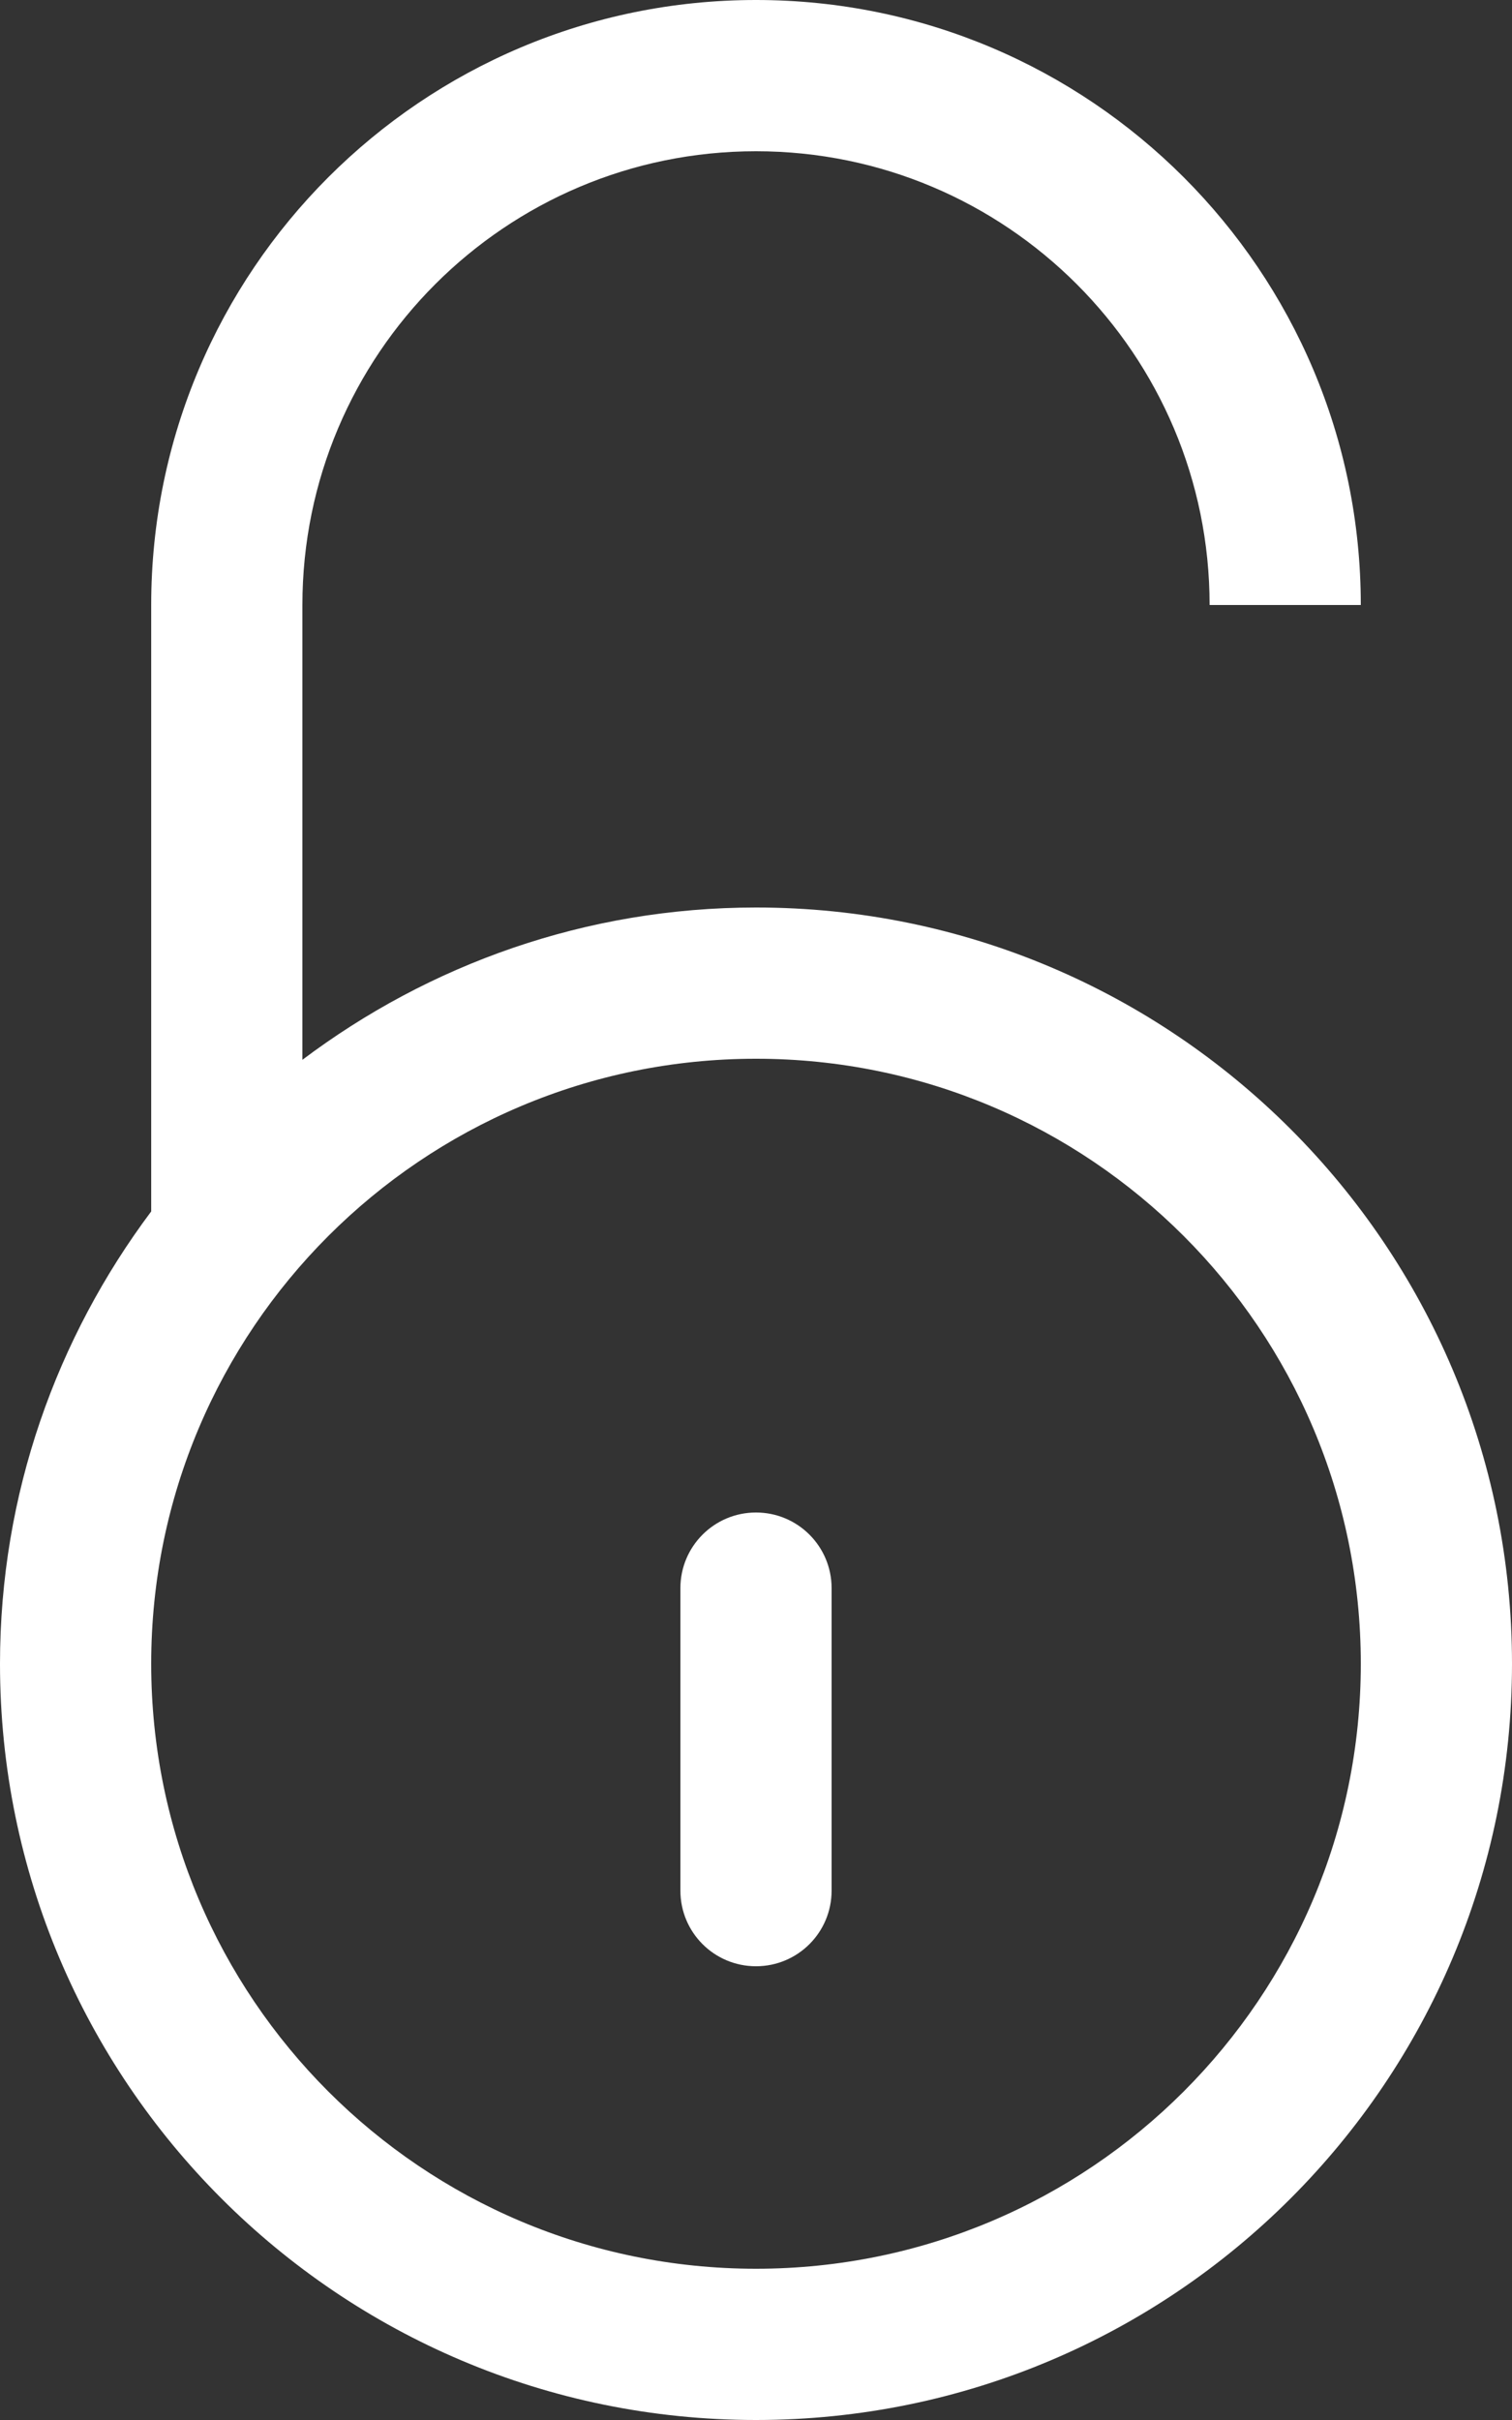 <?xml version="1.0" encoding="UTF-8" standalone="no"?>
<svg width="20px" height="32px" viewBox="0 0 20 32" version="1.1" xmlns="http://www.w3.org/2000/svg" xmlns:xlink="http://www.w3.org/1999/xlink" xmlns:sketch="http://www.bohemiancoding.com/sketch/ns">
    <rect x="0" y="0" width="20" height="32" fill="#333333" stroke="none"/>
    <!-- Generator: Sketch 3.3.2 (12043) - http://www.bohemiancoding.com/sketch -->
    <title>Fill 175</title>
    <desc>Created with Sketch.</desc>
    <defs></defs>
    <g id="Page-1" stroke="none" stroke-width="1" fill="none" fill-rule="evenodd" sketch:type="MSPage">
        <g id="Icon-Set" sketch:type="MSLayerGroup" transform="translate(-470, -307)" fill="#FFFFFF">
            <path d="M480,337 C475.582,337 472,333.418 472,329 C472,324.582 475.582,321 480,321 C484.418,321 488,324.582 488,329 C488,333.418 484.418,337 480,337 L480,337 Z M480,319 C477.746,319 475.673,319.755 474,321.014 L474,315 C474,311.687 476.687,309 480,309 C483.313,309 486,311.687 486,315 L488,315 C488,310.582 484.418,307 480,307 C475.582,307 472,310.582 472,315 L472,323.019 C470.75,324.688 470,326.754 470,329 C470,334.523 474.478,339 480,339 C485.522,339 490,334.523 490,329 C490,323.478 485.522,319 480,319 L480,319 Z M480,327 C479.447,327 479,327.448 479,328 L479,332 C479,332.553 479.447,333 480,333 C480.553,333 481,332.553 481,332 L481,328 C481,327.448 480.553,327 480,327 L480,327 Z" id="Fill-175" sketch:type="MSShapeGroup"></path>
        </g>
    </g>
</svg>